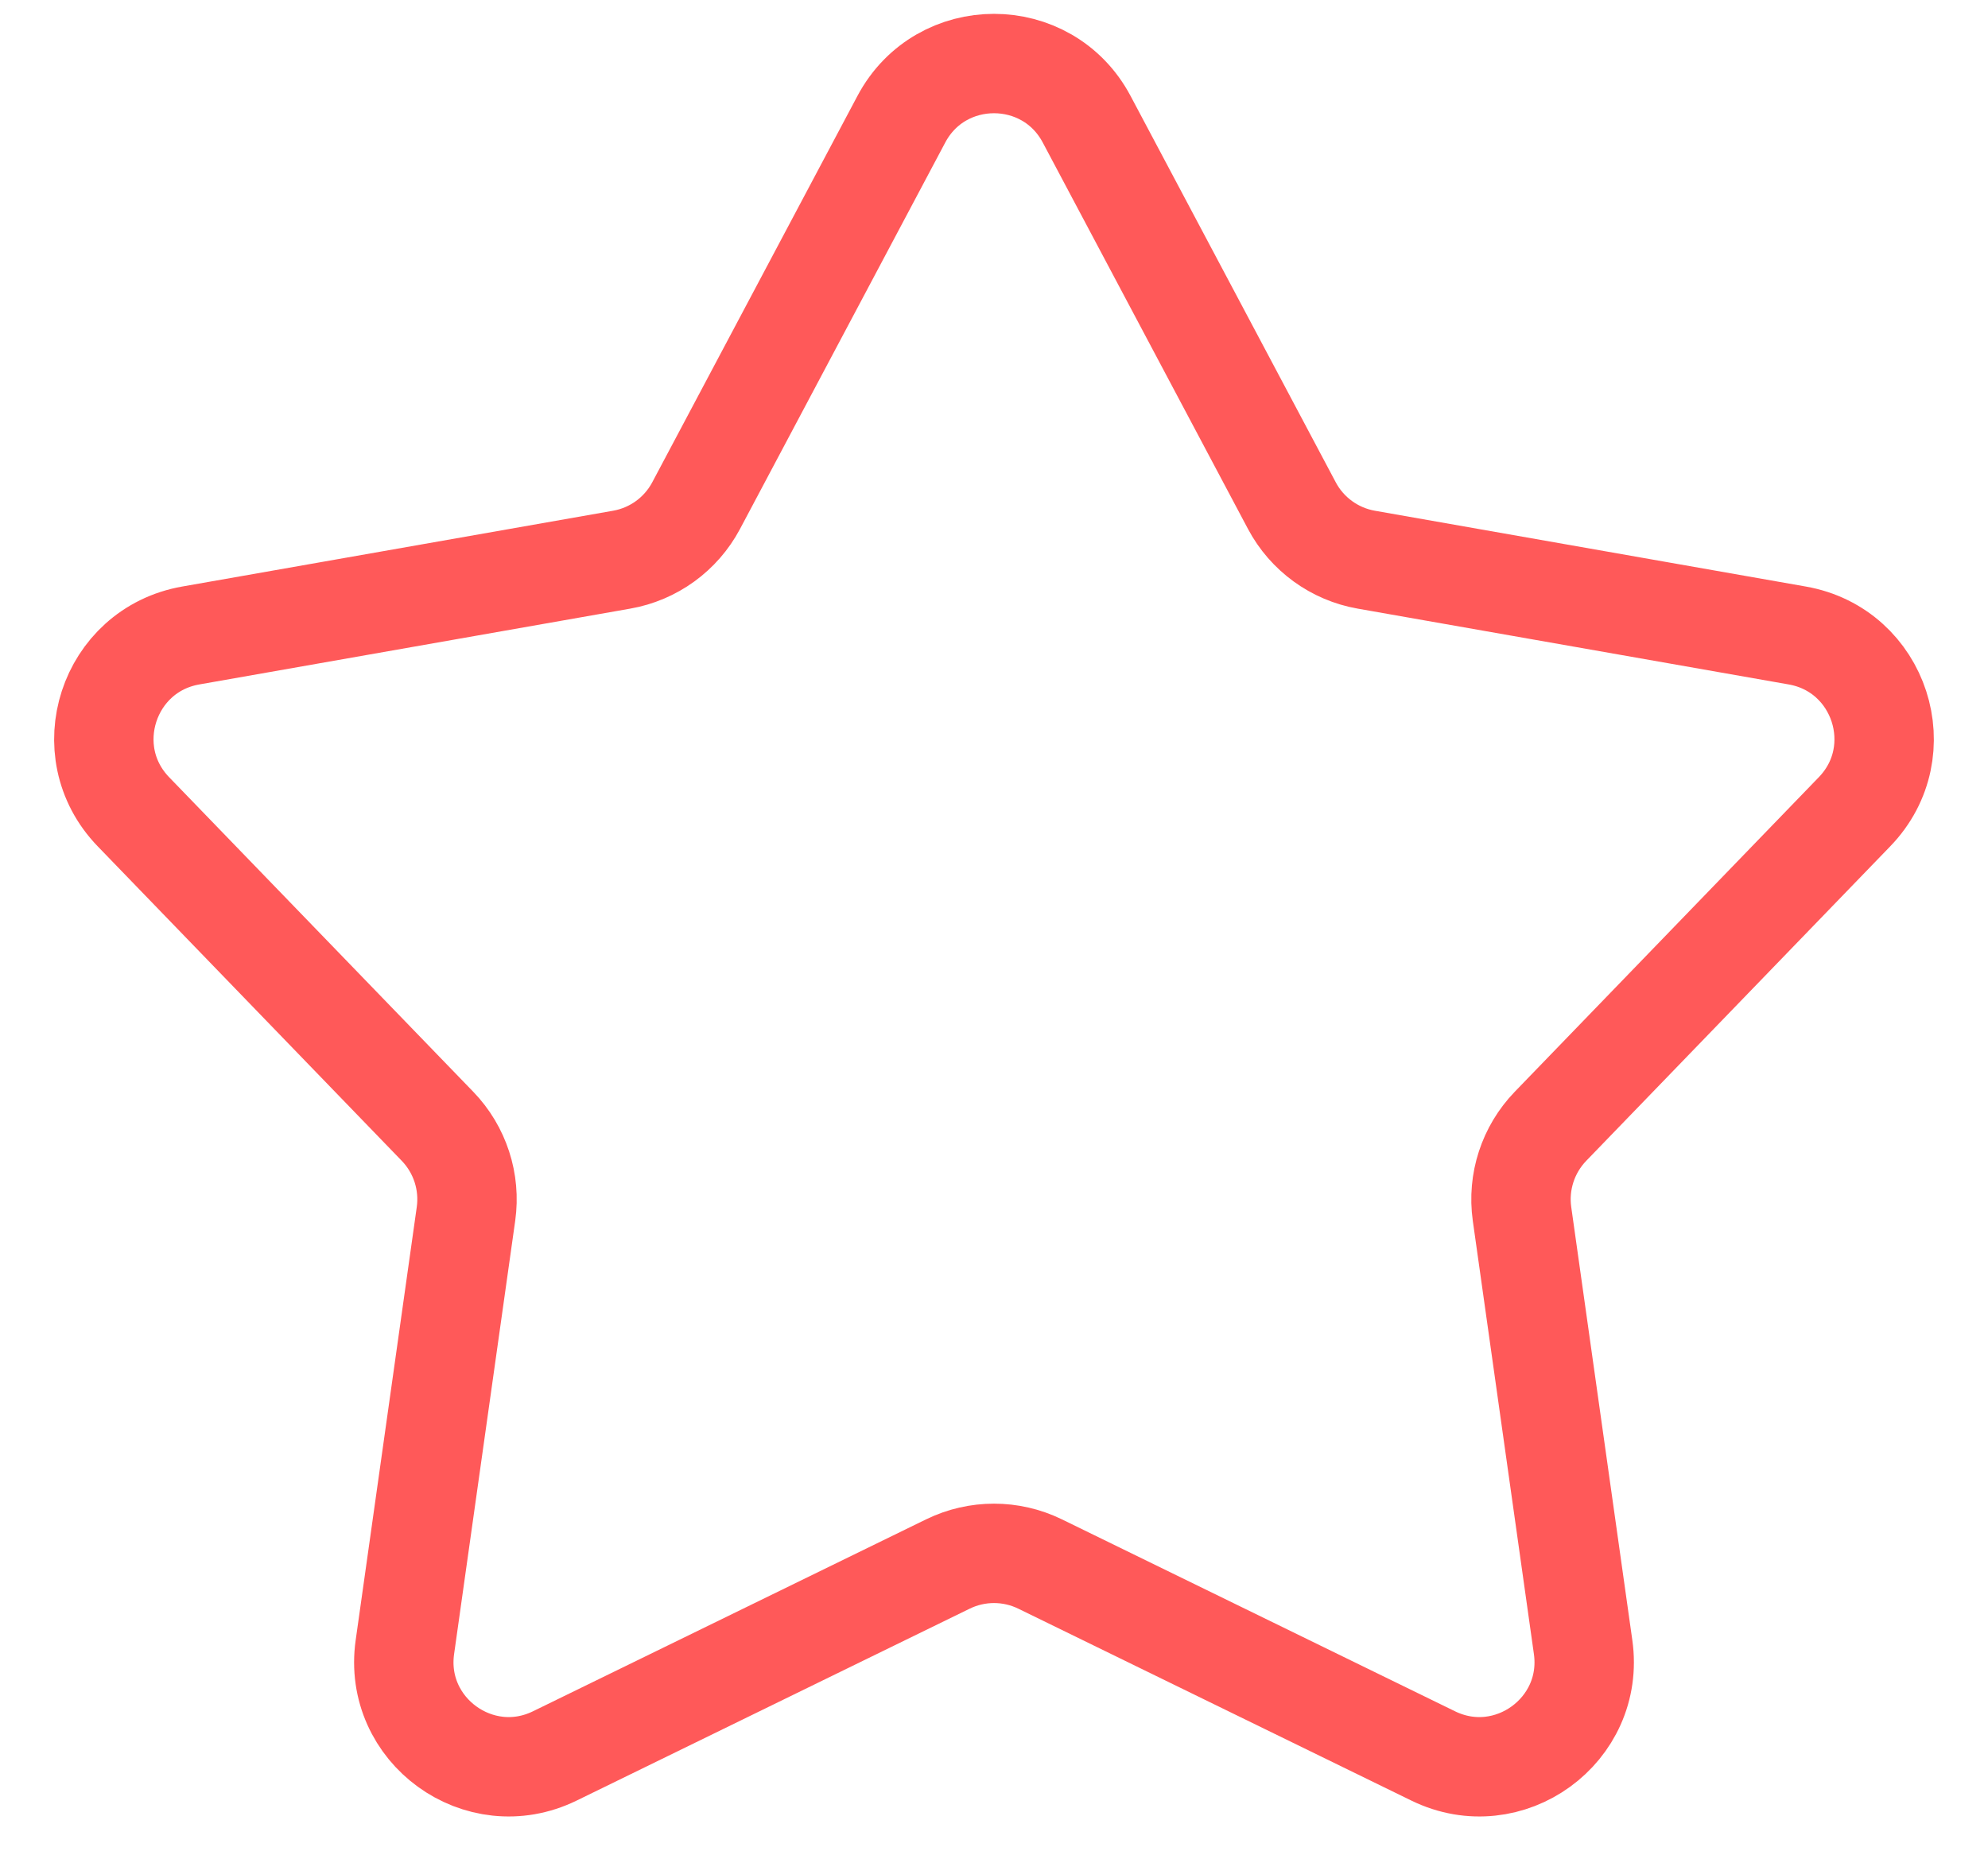 <svg width="30" height="28" viewBox="0 0 30 28" fill="none" xmlns="http://www.w3.org/2000/svg">
<path d="M13.602 1.799C14.197 0.679 15.803 0.679 16.398 1.799L19.495 7.631C19.724 8.062 20.139 8.363 20.619 8.447L27.122 9.591C28.372 9.811 28.869 11.338 27.986 12.251L23.398 16.998C23.059 17.349 22.9 17.837 22.968 18.32L23.89 24.858C24.068 26.114 22.768 27.058 21.628 26.501L15.695 23.604C15.256 23.39 14.744 23.39 14.305 23.604L8.372 26.501C7.232 27.058 5.932 26.114 6.11 24.858L7.032 18.32C7.1 17.837 6.941 17.349 6.602 16.998L2.013 12.251C1.131 11.338 1.628 9.811 2.878 9.591L9.38 8.447C9.861 8.363 10.276 8.062 10.505 7.631L13.602 1.799Z" stroke="#FF5959" stroke-width="1.5"/>
</svg>
